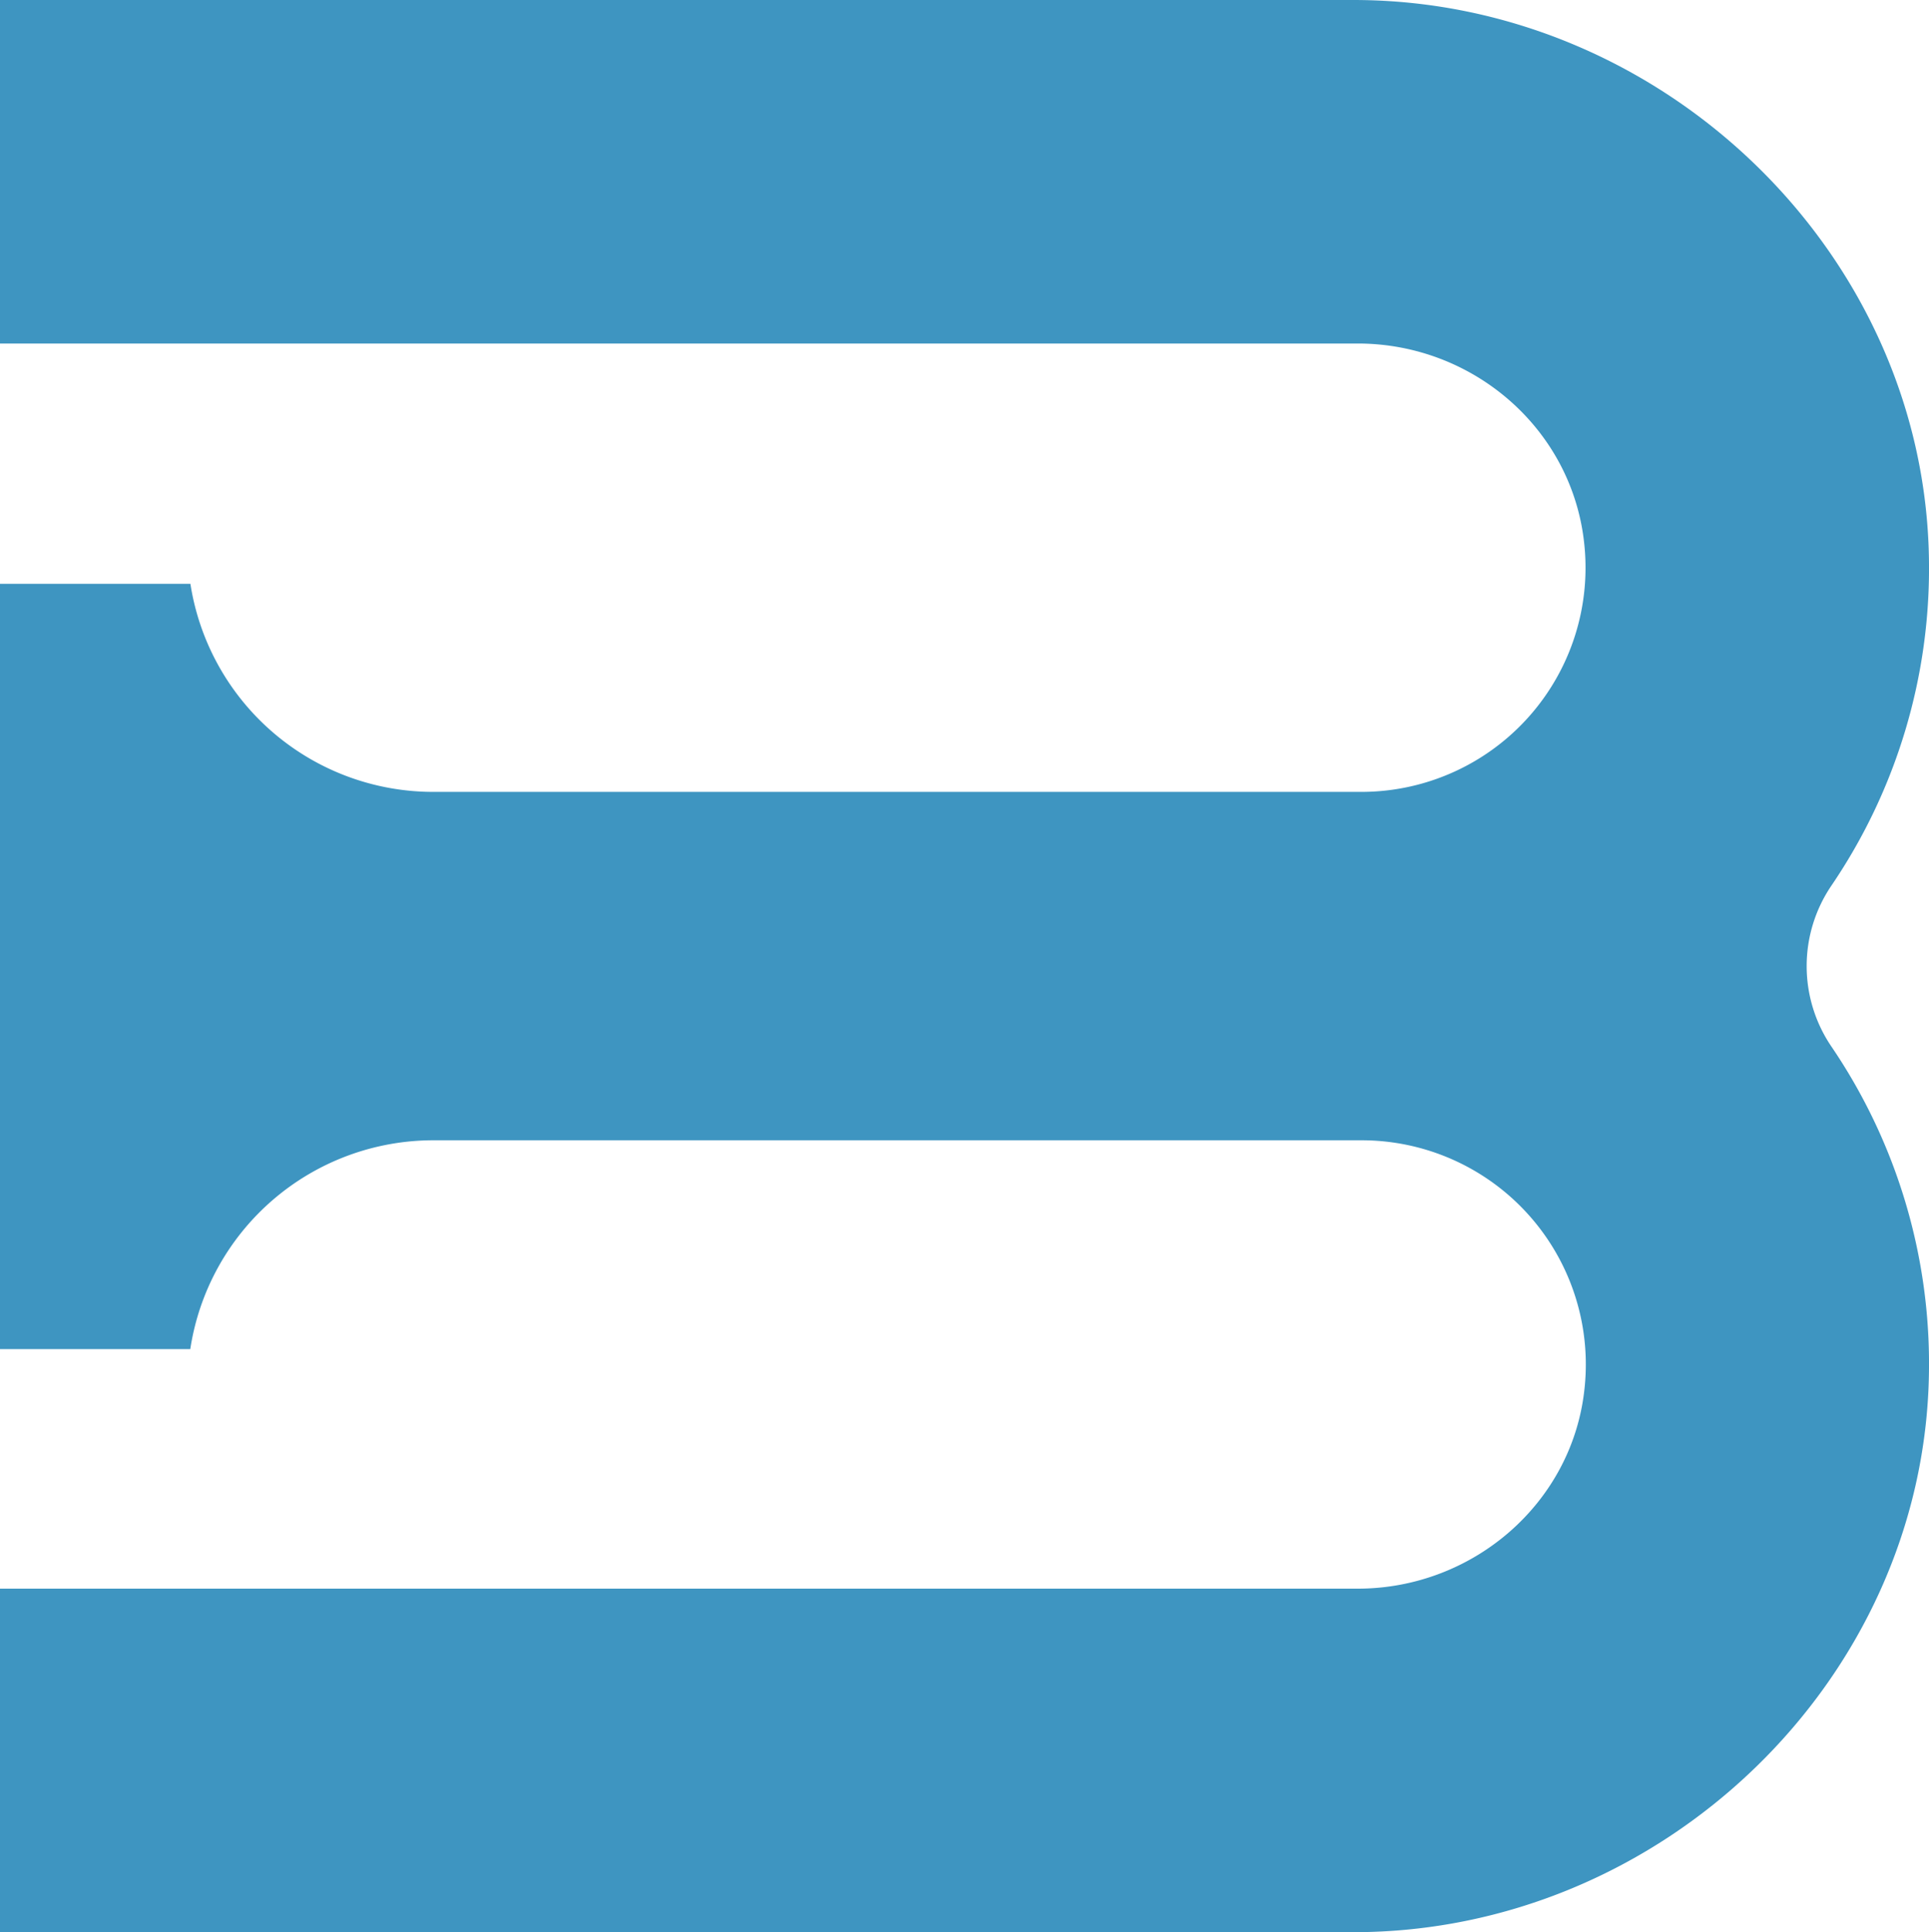 <svg xmlns="http://www.w3.org/2000/svg" viewBox="0 0 301.19 301.7"><defs><style>.cls-1{fill:#3e95c1;}</style></defs><title>logo_1</title><g id="Layer_2" data-name="Layer 2"><g id="Layer_1-2" data-name="Layer 1"><path class="cls-1" d="M285.93,163.38a88.1,88.1,0,0,1,15.25,51.09c-.75,48-41.83,87.23-89.83,87.23H0V248.06H212c18,0,33.57-13.39,35.41-31.31a35,35,0,0,0-34.83-38.7H67.65a38.39,38.39,0,0,0-37.94,32.61H0V91.16H29.73a38.37,38.37,0,0,0,37.92,32.49H212.54A35,35,0,0,0,247.37,85C245.53,67,230,53.64,212,53.64H0V0H211.35c48,0,89.08,39.24,89.83,87.23a88.08,88.08,0,0,1-15.25,51.09A22.36,22.36,0,0,0,285.93,163.38Z"/></g></g></svg>